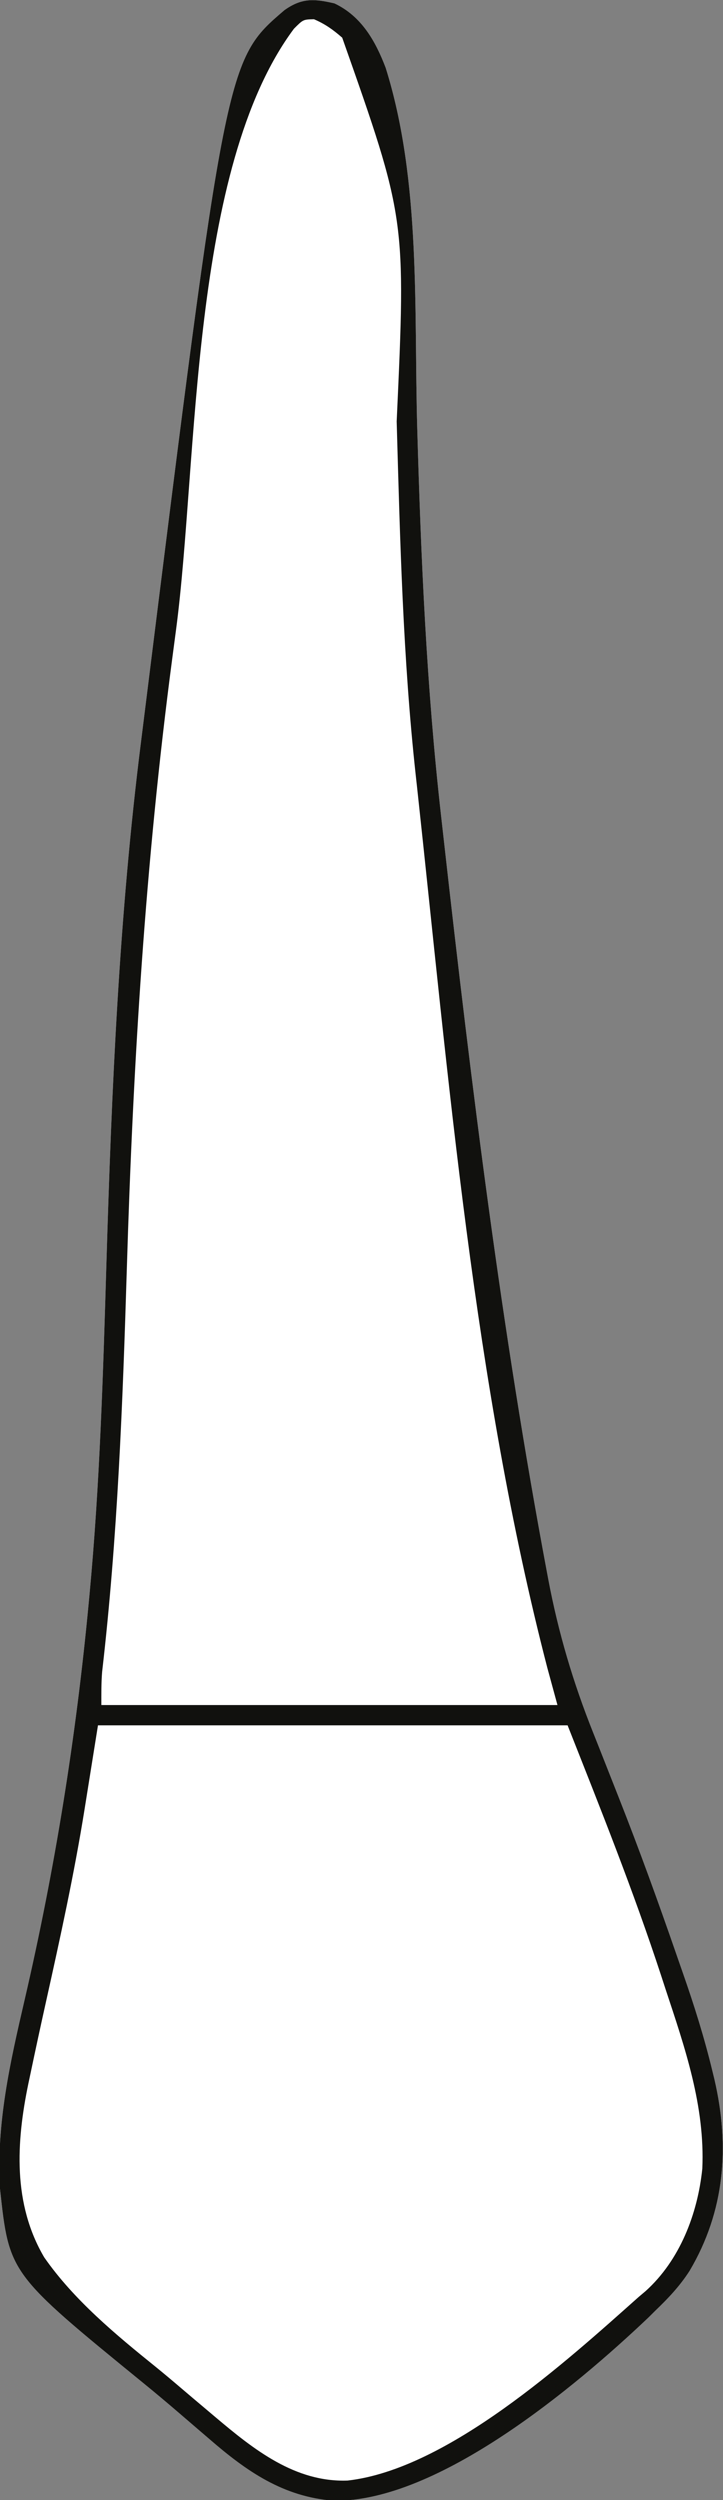 <?xml version="1.0" encoding="UTF-8"?>
<svg version="1.1" xmlns="http://www.w3.org/2000/svg" width="214" height="739">
<rect width="100%" height="100%" fill="#808080" stroke="none"/>
<path d="M0 0 C7.97 3.775 12.112 11.053 15.152 19.02 C25.695 52.559 23.511 90.912 24.5 125.688 C25.597 164.119 27.252 202.209 31.59 240.426 C31.881 242.992 32.169 245.559 32.457 248.125 C40.544 320.104 49.484 392.413 62.875 463.625 C63.076 464.696 63.076 464.696 63.28 465.788 C66.282 481.646 70.646 496.333 76.624 511.278 C77.715 514.005 78.794 516.737 79.871 519.471 C81.288 523.069 82.707 526.665 84.129 530.261 C90.231 545.704 95.878 561.291 101.311 576.981 C101.923 578.745 102.538 580.508 103.156 582.27 C106.492 591.797 109.49 601.328 111.859 611.145 C112.064 611.984 112.268 612.823 112.478 613.688 C117.057 633.496 115.58 652.598 105.119 670.253 C102.272 674.697 98.803 678.371 95 682 C94.31 682.686 93.621 683.372 92.91 684.078 C71.454 704.441 30.639 738.674 -0.23 738.211 C-15.155 737.074 -26.006 729.523 -37 720 C-38.139 719.023 -39.278 718.046 -40.418 717.07 C-42.215 715.53 -44.012 713.99 -45.806 712.445 C-49.353 709.393 -52.933 706.391 -56.562 703.438 C-96.29 671.061 -96.29 671.061 -99 646 C-100.151 626.838 -96.029 608.715 -91.722 590.165 C-82.717 551.373 -76.489 512.541 -72.75 472.875 C-72.673 472.067 -72.596 471.258 -72.516 470.425 C-69.452 437.817 -68.474 405.097 -67.5 372.375 C-65.959 320.831 -63.742 269.607 -57.281 218.415 C-56.993 216.131 -56.707 213.846 -56.423 211.561 C-32.116 16.777 -32.116 16.777 -14.812 2 C-9.703 -1.633 -6.047 -1.401 0 0 Z " fill="#FFFFFF" transform="translate(99,1)"/>
<path d="M0 0 C45.87 0 91.74 0 139 0 C168.988 75.76 168.988 75.76 175.855 104.266 C176.061 105.115 176.266 105.965 176.478 106.84 C180.54 124.383 179.714 140.899 170.434 156.66 C162.231 168.974 150.745 177.333 139 186 C138.255 186.553 137.51 187.105 136.742 187.675 C123.419 197.53 109.803 206.83 95.375 215 C94.736 215.362 94.097 215.724 93.439 216.097 C82.839 221.979 73.688 224.769 61.688 221.438 C49.77 217.479 41.017 209.701 31.764 201.546 C28.975 199.102 26.146 196.706 23.312 194.312 C22.508 193.63 22.508 193.63 21.686 192.935 C18.306 190.077 14.883 187.279 11.438 184.5 C-3.362 172.419 -19.907 158.722 -22.785 138.637 C-24.447 118.241 -19.499 98.635 -14.786 78.914 C-9.092 54.966 -4.465 30.895 -1.37 6.469 C-1 4 -1 4 0 0 Z " fill="#FFFFFF" transform="translate(29,510)"/>
<path d="M0 0 C7.97 3.775 12.112 11.053 15.152 19.02 C25.695 52.559 23.511 90.912 24.5 125.688 C25.597 164.119 27.252 202.209 31.59 240.426 C31.881 242.992 32.169 245.559 32.457 248.125 C40.544 320.104 49.484 392.413 62.875 463.625 C63.076 464.696 63.076 464.696 63.28 465.788 C66.282 481.646 70.646 496.333 76.624 511.278 C77.715 514.005 78.794 516.737 79.871 519.471 C81.288 523.069 82.707 526.665 84.129 530.261 C90.231 545.704 95.878 561.291 101.311 576.981 C101.923 578.745 102.538 580.508 103.156 582.27 C106.492 591.797 109.49 601.328 111.859 611.145 C112.064 611.984 112.268 612.823 112.478 613.688 C117.057 633.496 115.58 652.598 105.119 670.253 C102.272 674.697 98.803 678.371 95 682 C94.31 682.686 93.621 683.372 92.91 684.078 C71.454 704.441 30.639 738.674 -0.23 738.211 C-15.155 737.074 -26.006 729.523 -37 720 C-38.139 719.023 -39.278 718.046 -40.418 717.07 C-42.215 715.53 -44.012 713.99 -45.806 712.445 C-49.353 709.393 -52.933 706.391 -56.562 703.438 C-96.29 671.061 -96.29 671.061 -99 646 C-100.151 626.838 -96.029 608.715 -91.722 590.165 C-82.717 551.373 -76.489 512.541 -72.75 472.875 C-72.673 472.067 -72.596 471.258 -72.516 470.425 C-69.452 437.817 -68.474 405.097 -67.5 372.375 C-65.959 320.831 -63.742 269.607 -57.281 218.415 C-56.993 216.131 -56.707 213.846 -56.423 211.561 C-32.116 16.777 -32.116 16.777 -14.812 2 C-9.703 -1.633 -6.047 -1.401 0 0 Z M-12 7.5 C-42.808 48.818 -40.307 135.016 -46.853 184.857 C-47.243 187.82 -47.634 190.782 -48.027 193.745 C-55.98 253.906 -59.632 313.596 -61.465 374.238 C-62.677 413.977 -64.199 453.68 -68.772 493.197 C-69.037 496.455 -69 499.732 -69 503 C-24.45 503 20.1 503 66 503 C65.01 499.37 64.02 495.74 63 492 C41.202 407.896 33.827 317.834 24.438 231.625 C24.321 230.574 24.205 229.524 24.085 228.441 C20.255 193.586 19.408 158.598 18.411 123.574 C21.16 63.62 21.16 63.62 2.289 10.137 C-0.416 7.781 -2.744 6.11 -6.062 4.688 C-9.269 4.754 -9.269 4.754 -12 7.5 Z M-70 509 C-71.32 517.25 -72.64 525.5 -74 534 C-77.067 553.081 -81.191 571.858 -85.386 590.714 C-86.966 597.822 -88.506 604.936 -90 612.062 C-90.195 612.982 -90.39 613.901 -90.592 614.847 C-94.213 632.246 -95.243 650.422 -85.914 666.254 C-77.128 678.86 -64.705 689.137 -52.832 698.699 C-50.314 700.745 -47.832 702.828 -45.365 704.935 C-43.17 706.807 -40.965 708.667 -38.756 710.523 C-37.554 711.534 -36.353 712.548 -35.154 713.562 C-23.908 723.035 -11.656 732.81 3.895 732.238 C33.522 728.885 68.526 697.109 90 678 C90.682 677.425 91.364 676.85 92.066 676.258 C102.254 667.096 107.495 653.374 108.875 640.062 C109.705 621.577 103.743 604.336 98 587 C97.576 585.703 97.153 584.407 96.73 583.11 C88.489 557.946 78.758 533.682 69 509 C23.13 509 -22.74 509 -70 509 Z " fill="#11110E" transform="translate(99,1)"/>
</svg>
